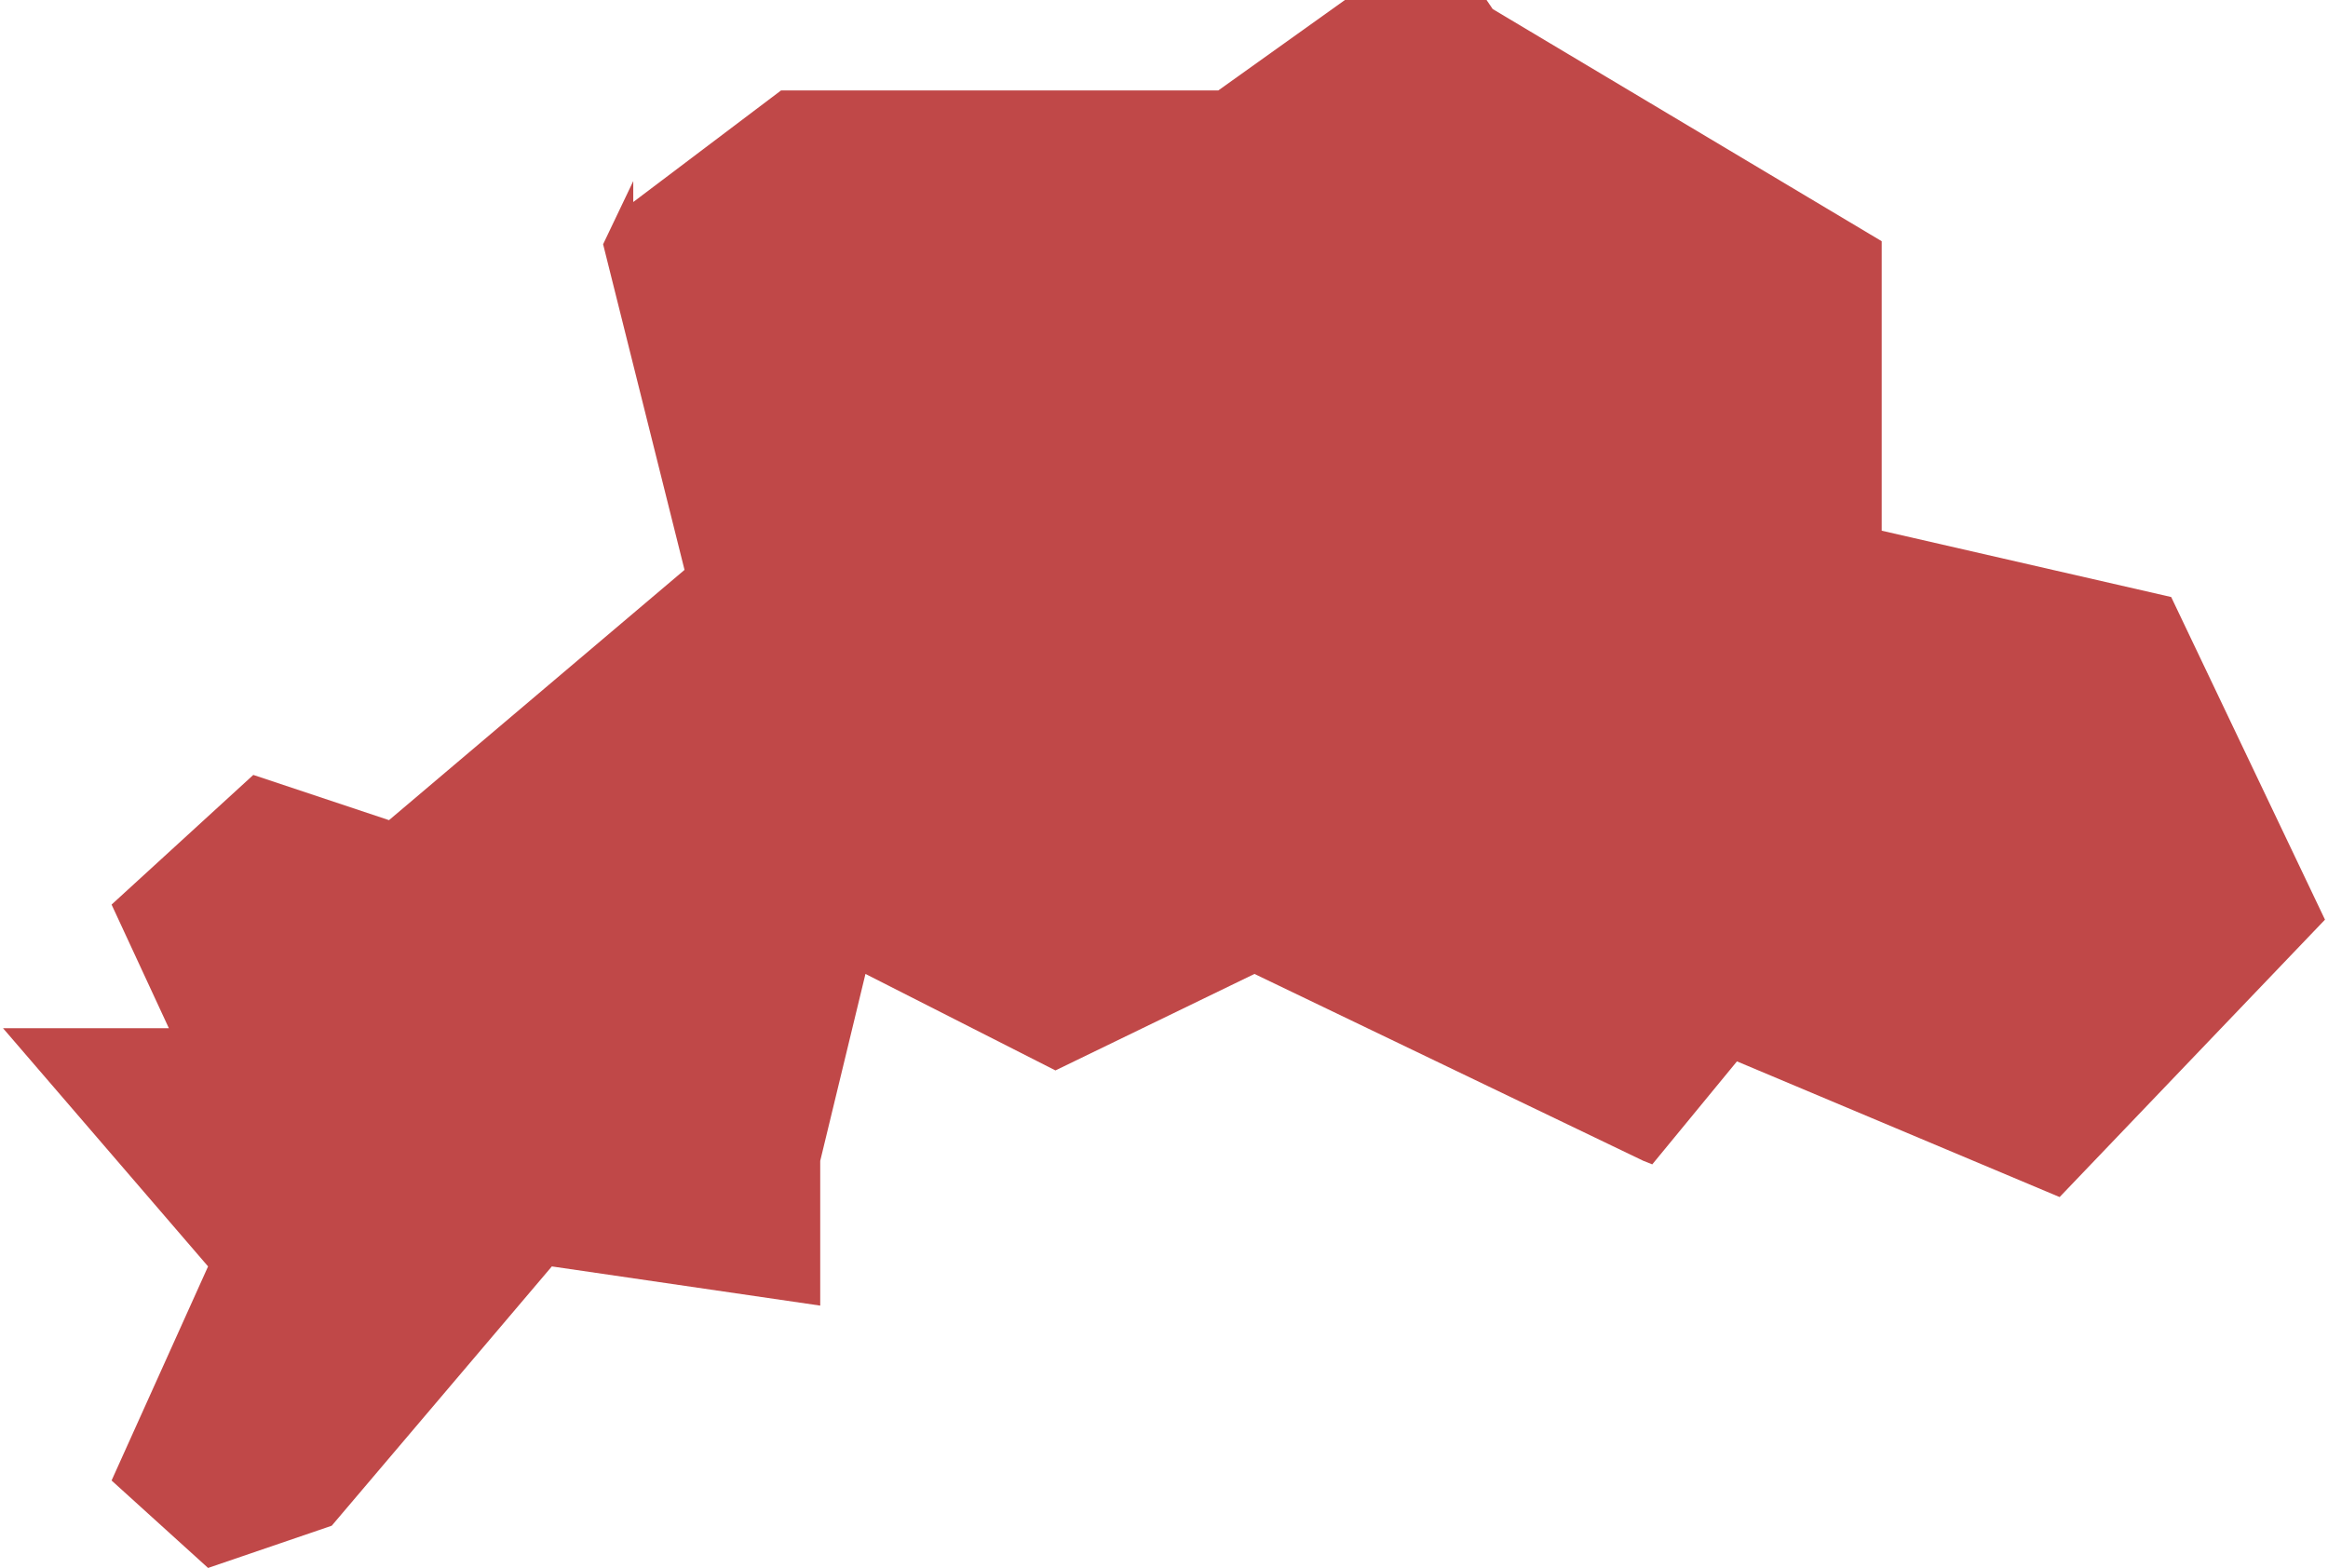 <svg width="386" height="260" viewBox="0 0 386 260" fill="none" xmlns="http://www.w3.org/2000/svg">
<path d="M105 30.024V33.5L129.5 15H202L223 0H246.481L247.5 1.5L312 40V88L360 99L385.5 152.5L341.5 198.5L288 176L273.958 193.078L272.5 192.5L208 161.5L175 177.5L143.5 161.5L136 192.5V216.5L91.5 210L55 253L34.5 260L18.5 245.5L34.5 210L0.5 170.5H28L18.5 150L42 128.5L64.5 136L113.5 94.5L100 40.5L105 30.024Z" fill="#C04848"/>
</svg>
